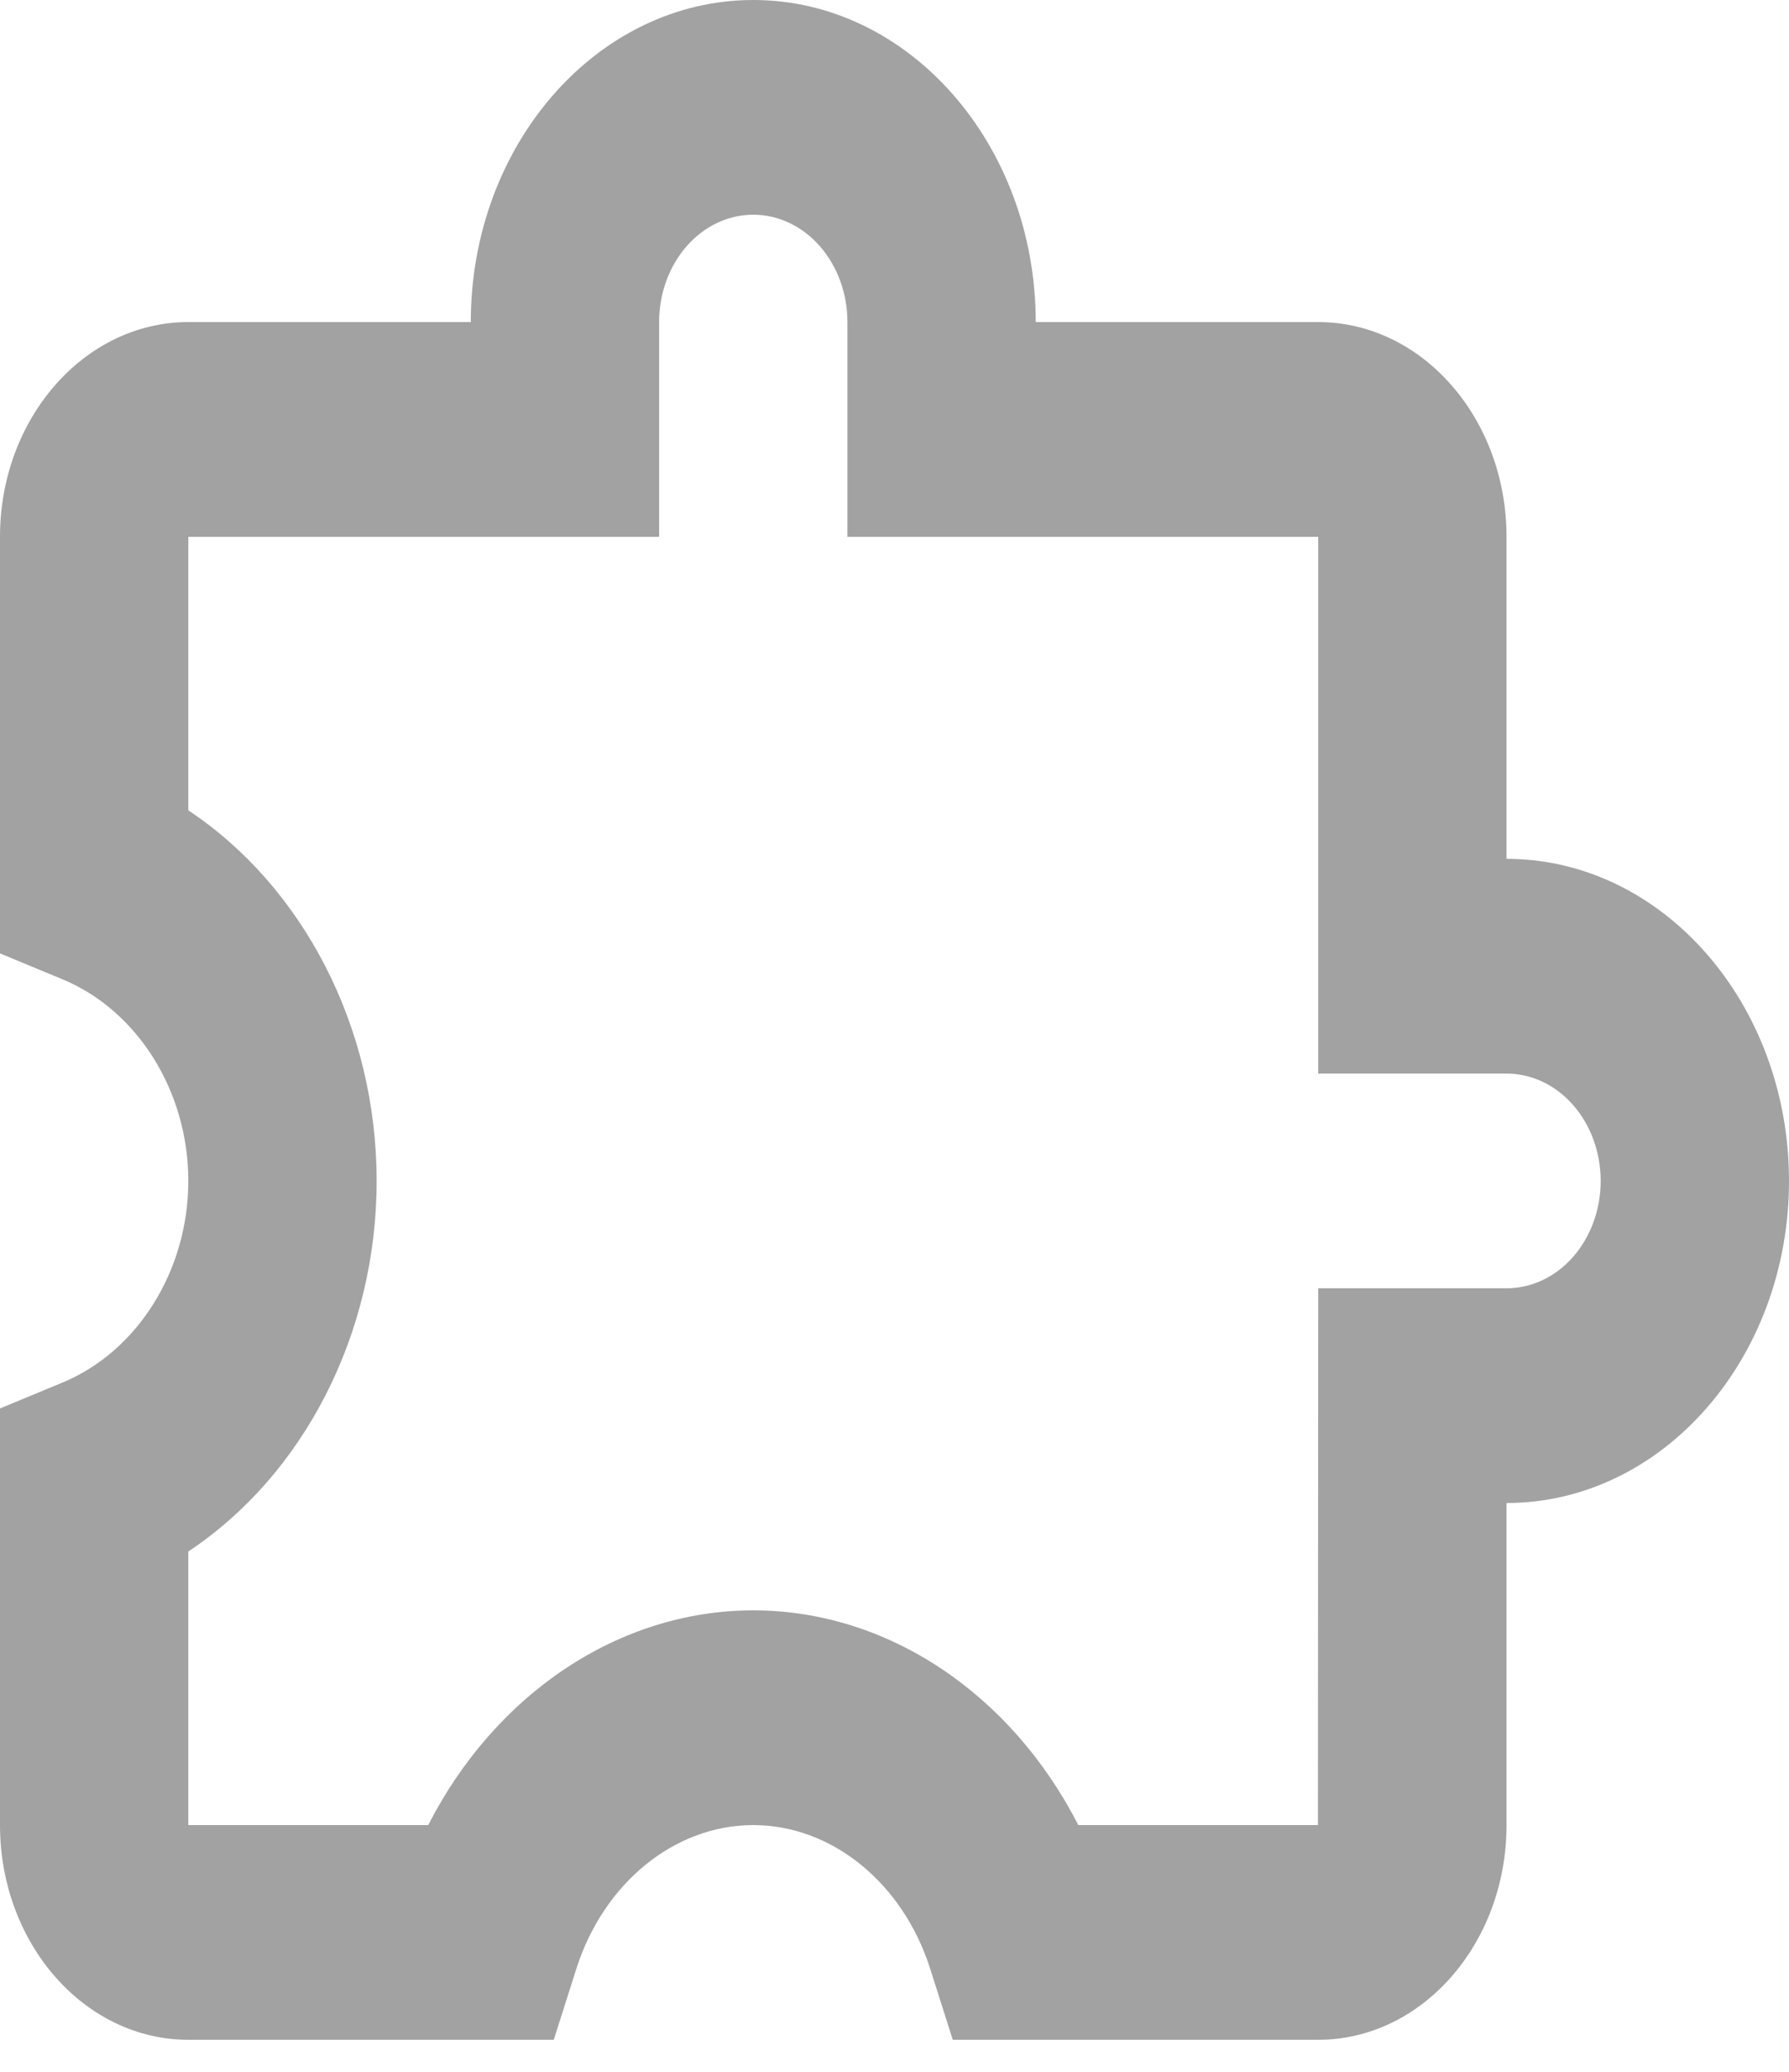 <svg width="19" height="22" viewBox="0 0 19 22" fill="none" xmlns="http://www.w3.org/2000/svg">
<path d="M16 9.12V5.7C16 4.443 15.103 3.42 14 3.42H11C11 1.534 9.654 0 8 0C6.346 0 5 1.534 5 3.42H2C0.897 3.42 0 4.443 0 5.7V10.124L0.659 10.397C1.461 10.727 2 11.589 2 12.54C2 13.491 1.461 14.353 0.659 14.683L0 14.956V19.38C0 20.637 0.897 21.66 2 21.66H5.881L6.12 20.909C6.41 19.994 7.166 19.38 8 19.38C8.834 19.38 9.59 19.994 9.88 20.909L10.119 21.66H14C15.103 21.66 16 20.637 16 19.38V15.96C17.654 15.96 19 14.426 19 12.54C19 10.654 17.654 9.12 16 9.12ZM16 13.68H14L13.997 19.38H11.452C10.741 17.989 9.43 17.1 8 17.1C6.57 17.1 5.259 17.989 4.548 19.38H2V16.475C3.22 15.665 4 14.17 4 12.54C4 10.91 3.22 9.415 2 8.605V5.7H7V3.42C7 3.118 7.105 2.828 7.293 2.614C7.48 2.4 7.735 2.28 8 2.28C8.265 2.28 8.52 2.4 8.707 2.614C8.895 2.828 9 3.118 9 3.42V5.7H14V11.4H16C16.265 11.4 16.52 11.52 16.707 11.734C16.895 11.948 17 12.238 17 12.54C17 12.842 16.895 13.132 16.707 13.346C16.52 13.56 16.265 13.68 16 13.68Z" fill="#A2A2A2"/>
</svg>
